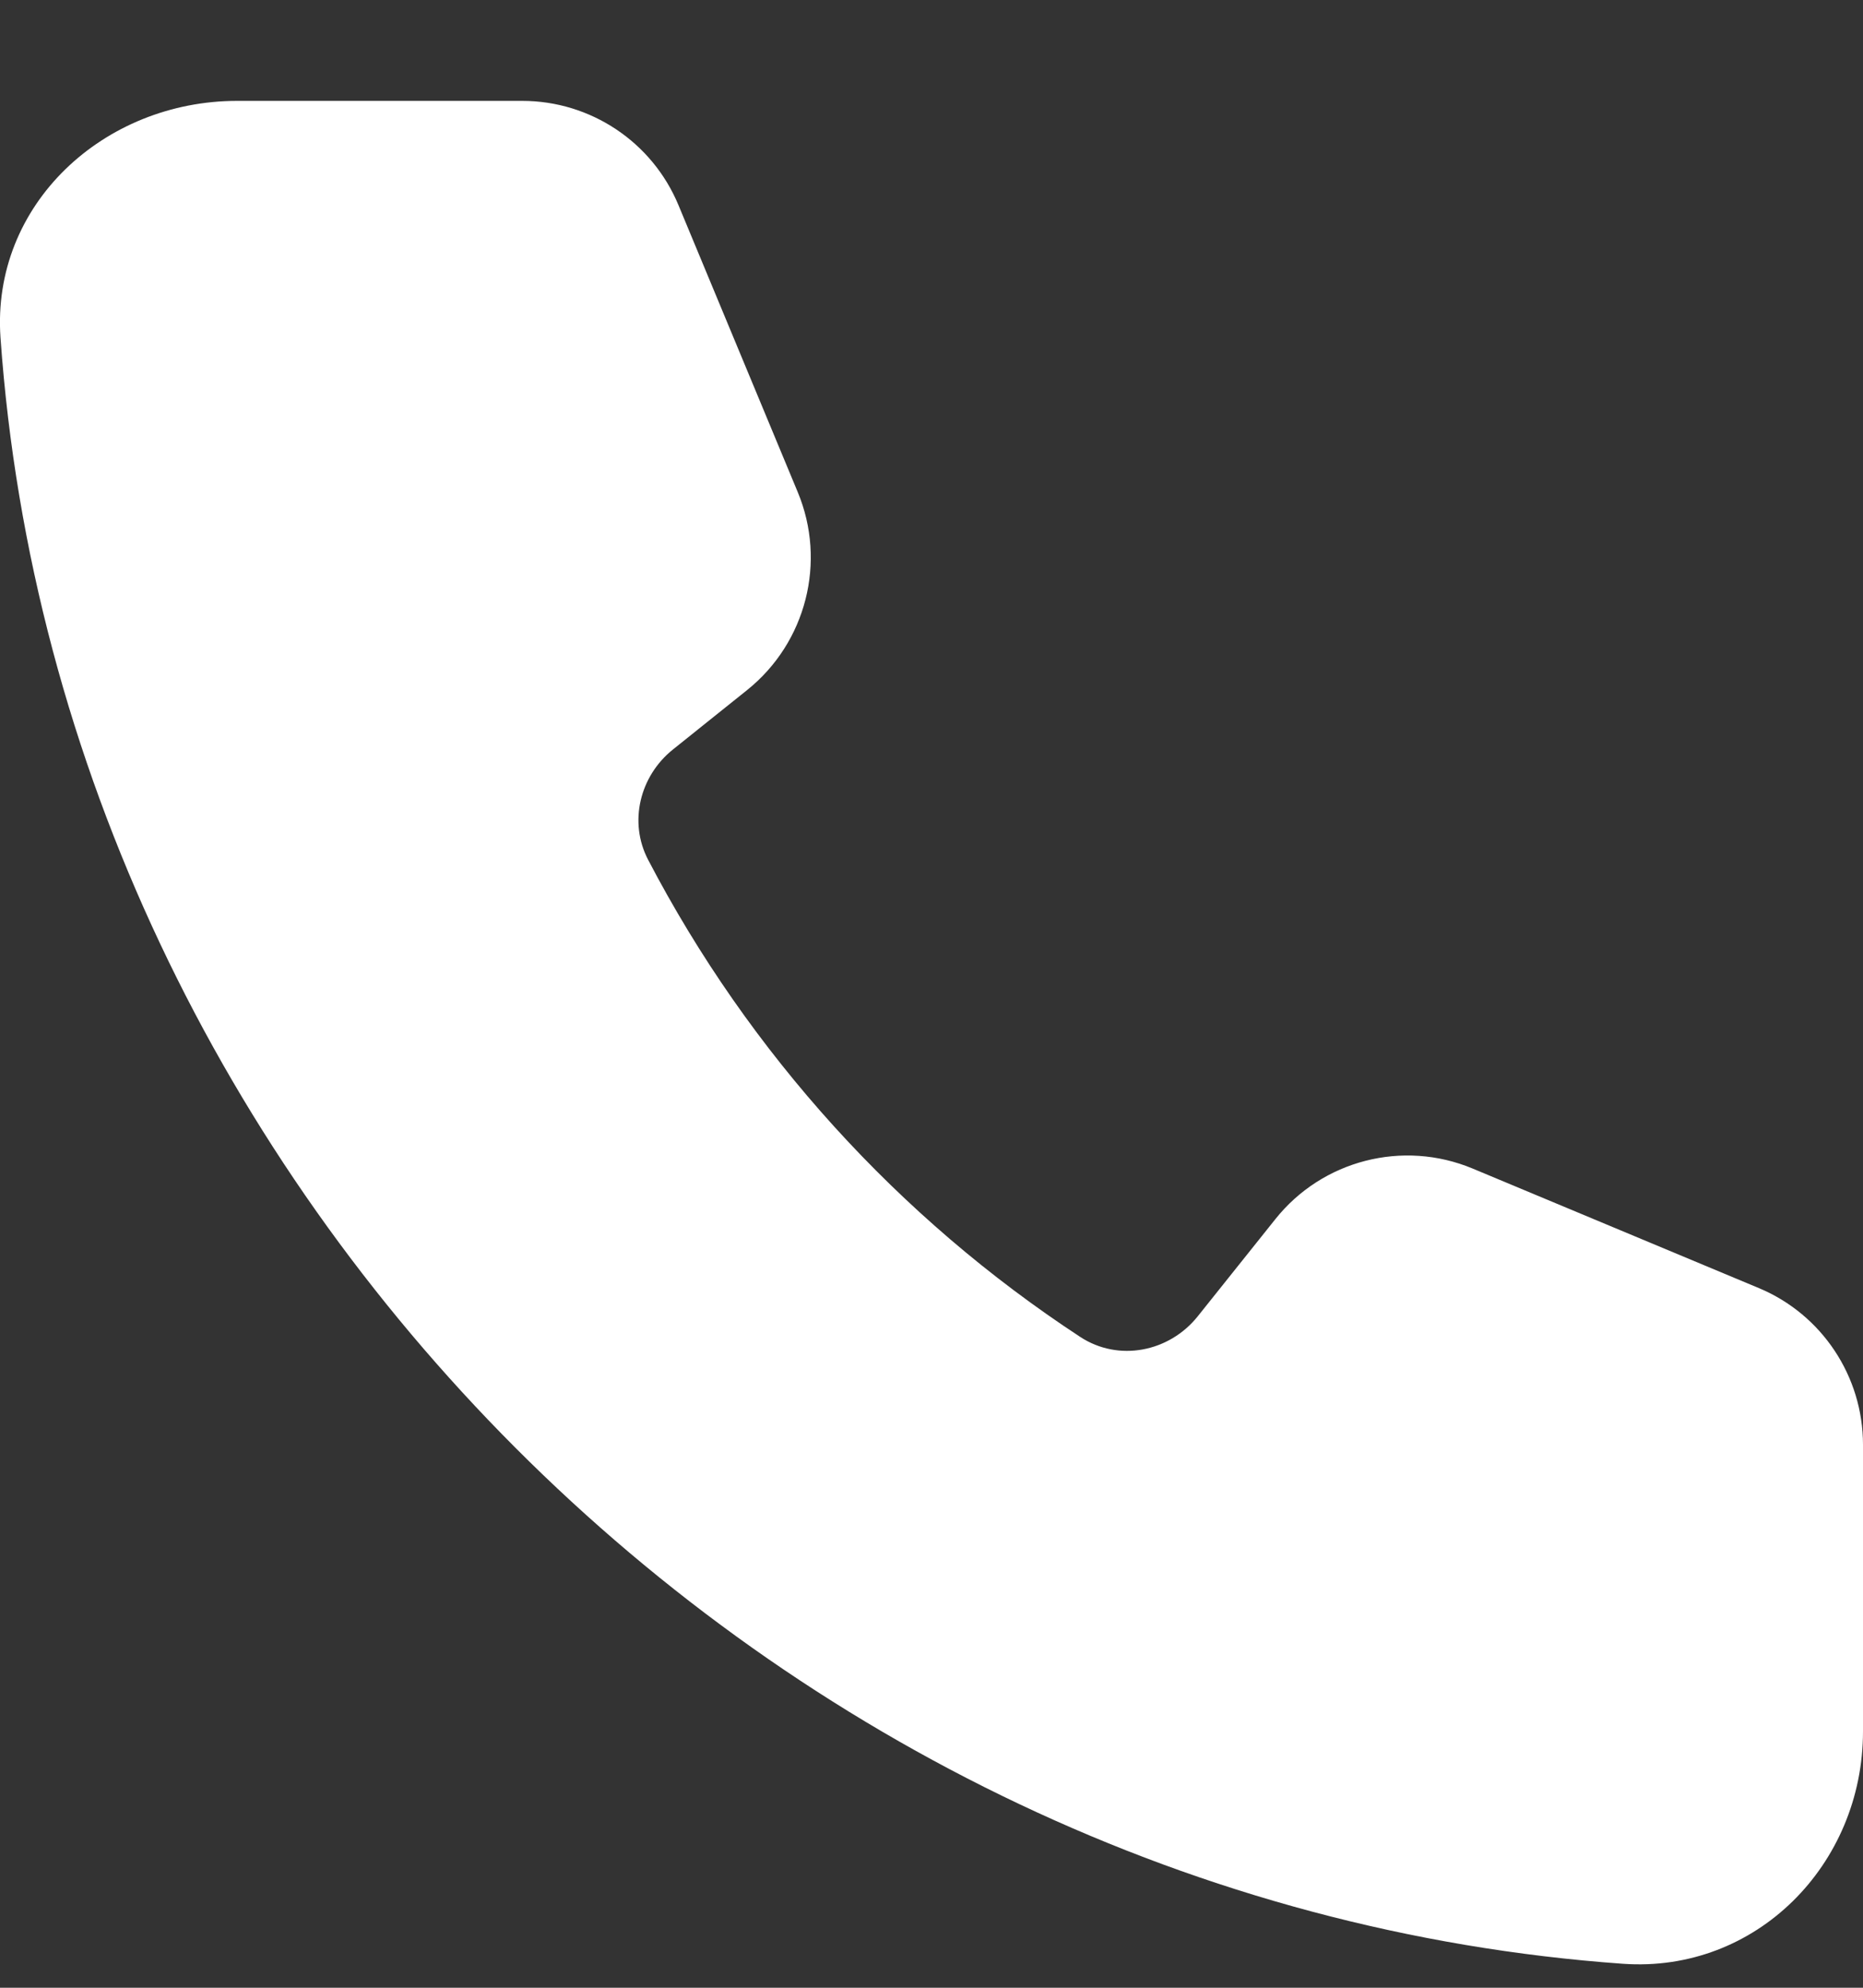 <svg width="15" height="16" viewBox="0 0 15 16" fill="none" xmlns="http://www.w3.org/2000/svg">
<rect x="0" y="0" width="15" height="16" fill="#333333" stroke="none"/>
<path d="M0.004 2.718C-0.071 1.646 0.836 0.812 1.909 0.812H4.205C4.755 0.812 5.252 1.143 5.463 1.652L6.423 3.961C6.657 4.523 6.491 5.173 6.016 5.554L5.418 6.033C5.151 6.247 5.06 6.617 5.218 6.92C6.032 8.479 7.235 9.803 8.697 10.761C9.006 10.964 9.414 10.883 9.644 10.595L10.268 9.814C10.647 9.338 11.296 9.172 11.857 9.406L14.161 10.368C14.669 10.58 15 11.078 15 11.629V13.936C15 15.011 14.137 15.883 13.067 15.807C6.227 15.32 0.489 9.588 0.004 2.718Z" fill="white"/>
</svg>
